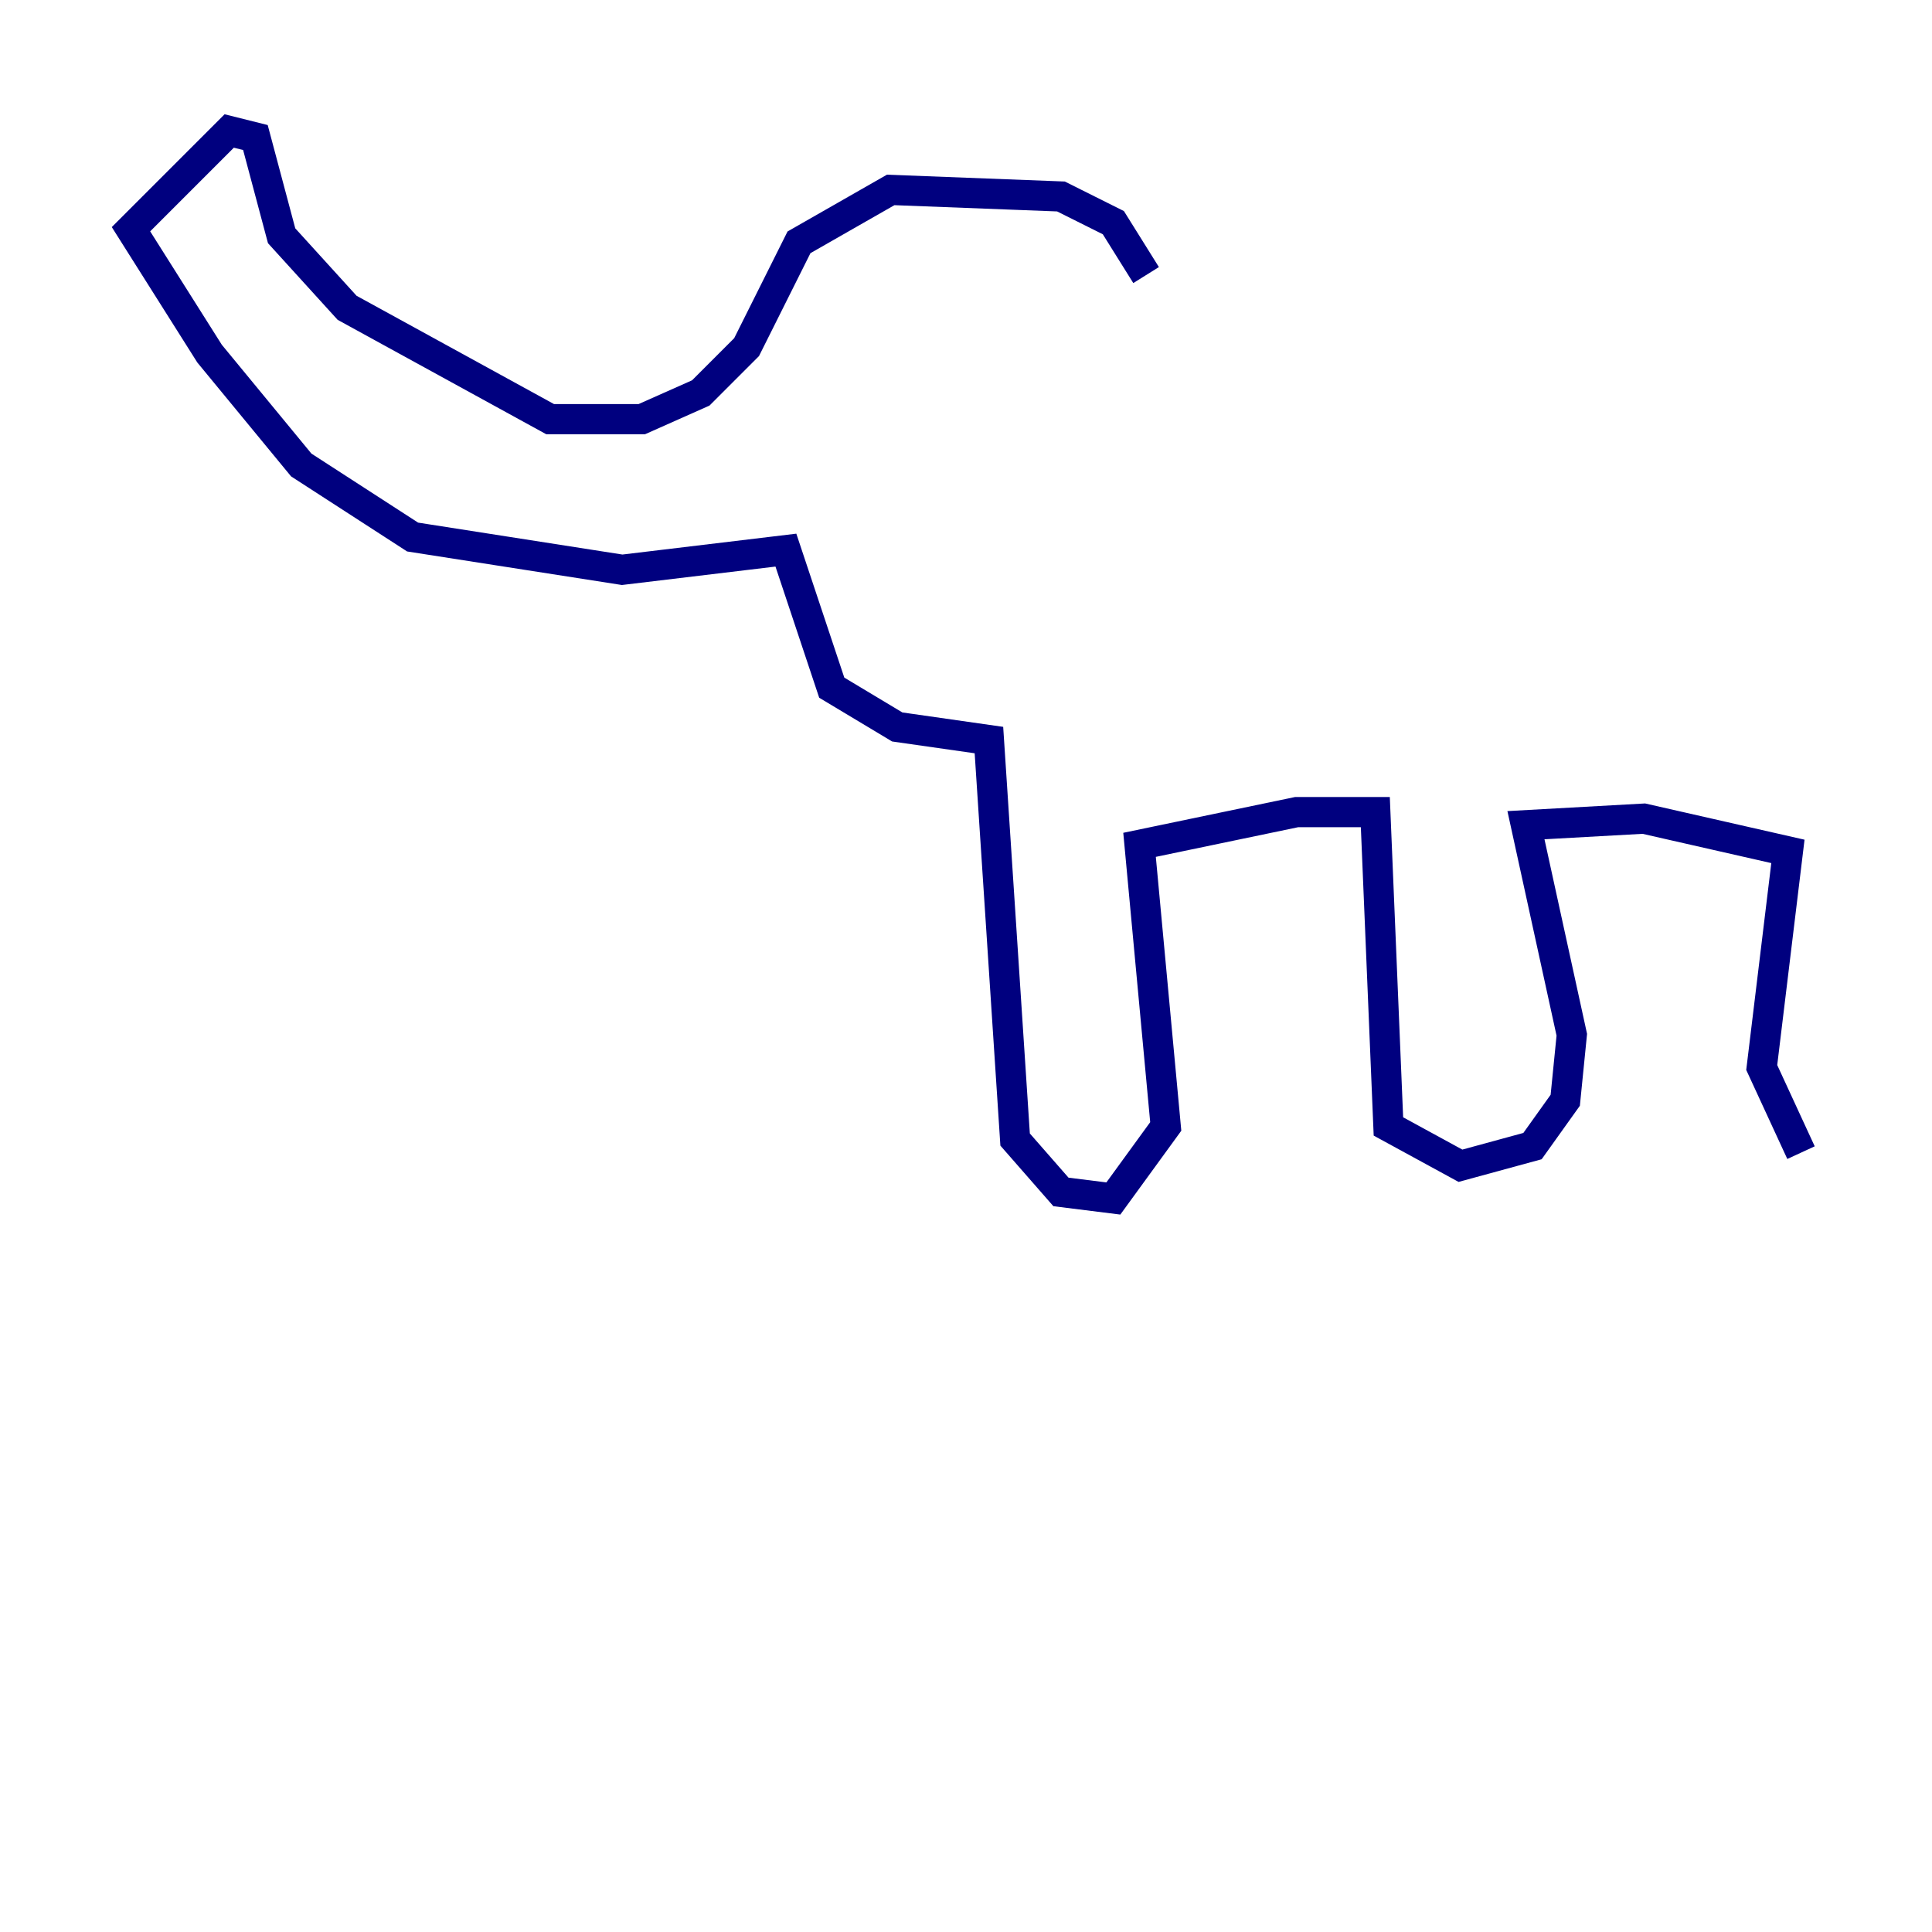 <?xml version="1.0" encoding="utf-8" ?>
<svg baseProfile="tiny" height="128" version="1.2" viewBox="0,0,128,128" width="128" xmlns="http://www.w3.org/2000/svg" xmlns:ev="http://www.w3.org/2001/xml-events" xmlns:xlink="http://www.w3.org/1999/xlink"><defs /><polyline fill="none" points="75.932,18.224 73.763,14.752 70.291,13.017 59.01,12.583 52.936,16.054 49.464,22.997 46.427,26.034 42.522,27.77 36.447,27.77 22.997,20.393 18.658,15.62 16.922,9.112 15.186,8.678 8.678,15.186 13.885,23.43 19.959,30.807 27.336,35.58 41.22,37.749 52.068,36.447 55.105,45.559 59.444,48.163 65.519,49.031 67.254,75.498 70.291,78.969 73.763,79.403 77.234,74.63 75.498,55.973 85.912,53.803 91.119,53.803 91.986,74.63 96.759,77.234 101.532,75.932 103.702,72.895 104.136,68.556 101.098,54.671 108.909,54.237 118.454,56.407 116.719,70.725 119.322,76.366" stroke="#00007f" stroke-width="2" /></svg>